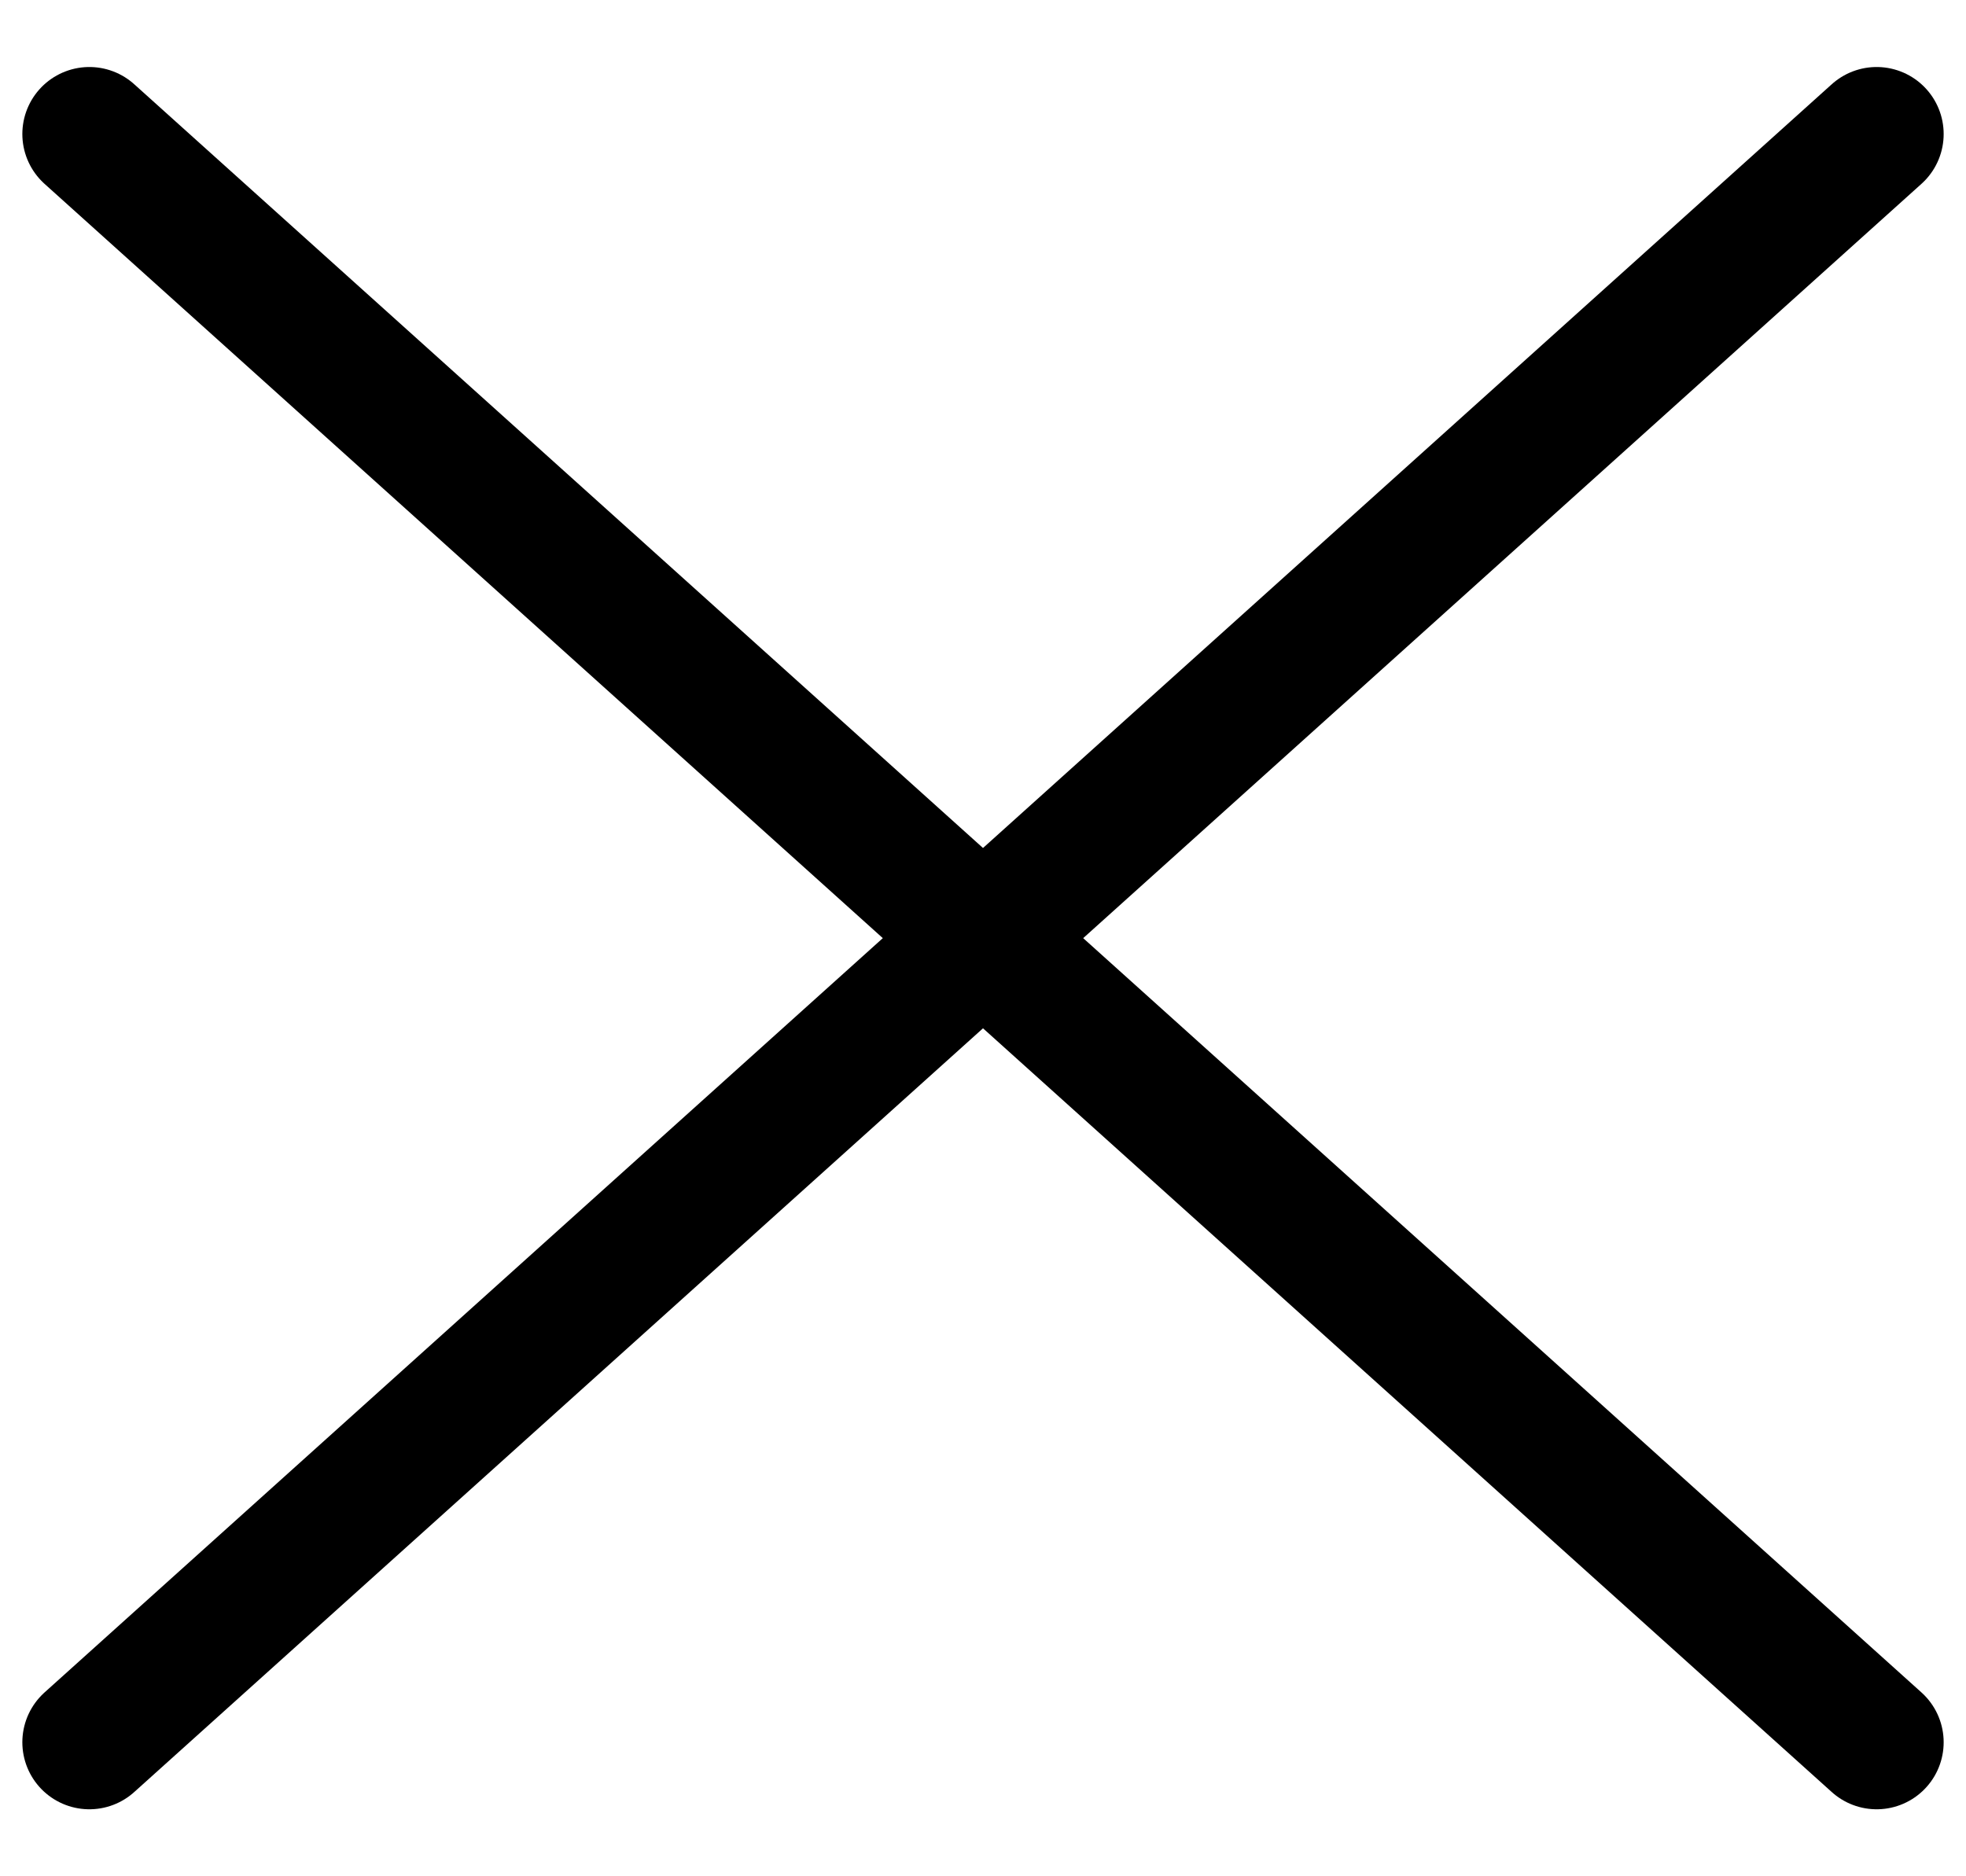 <svg width="22" height="21" viewBox="0 0 22 21" fill="none" xmlns="http://www.w3.org/2000/svg">
<path d="M1 1.5L21 19.5M21 1.5L1 19.5" stroke="black" stroke-width="1.5" stroke-linecap="round"/>
</svg>
